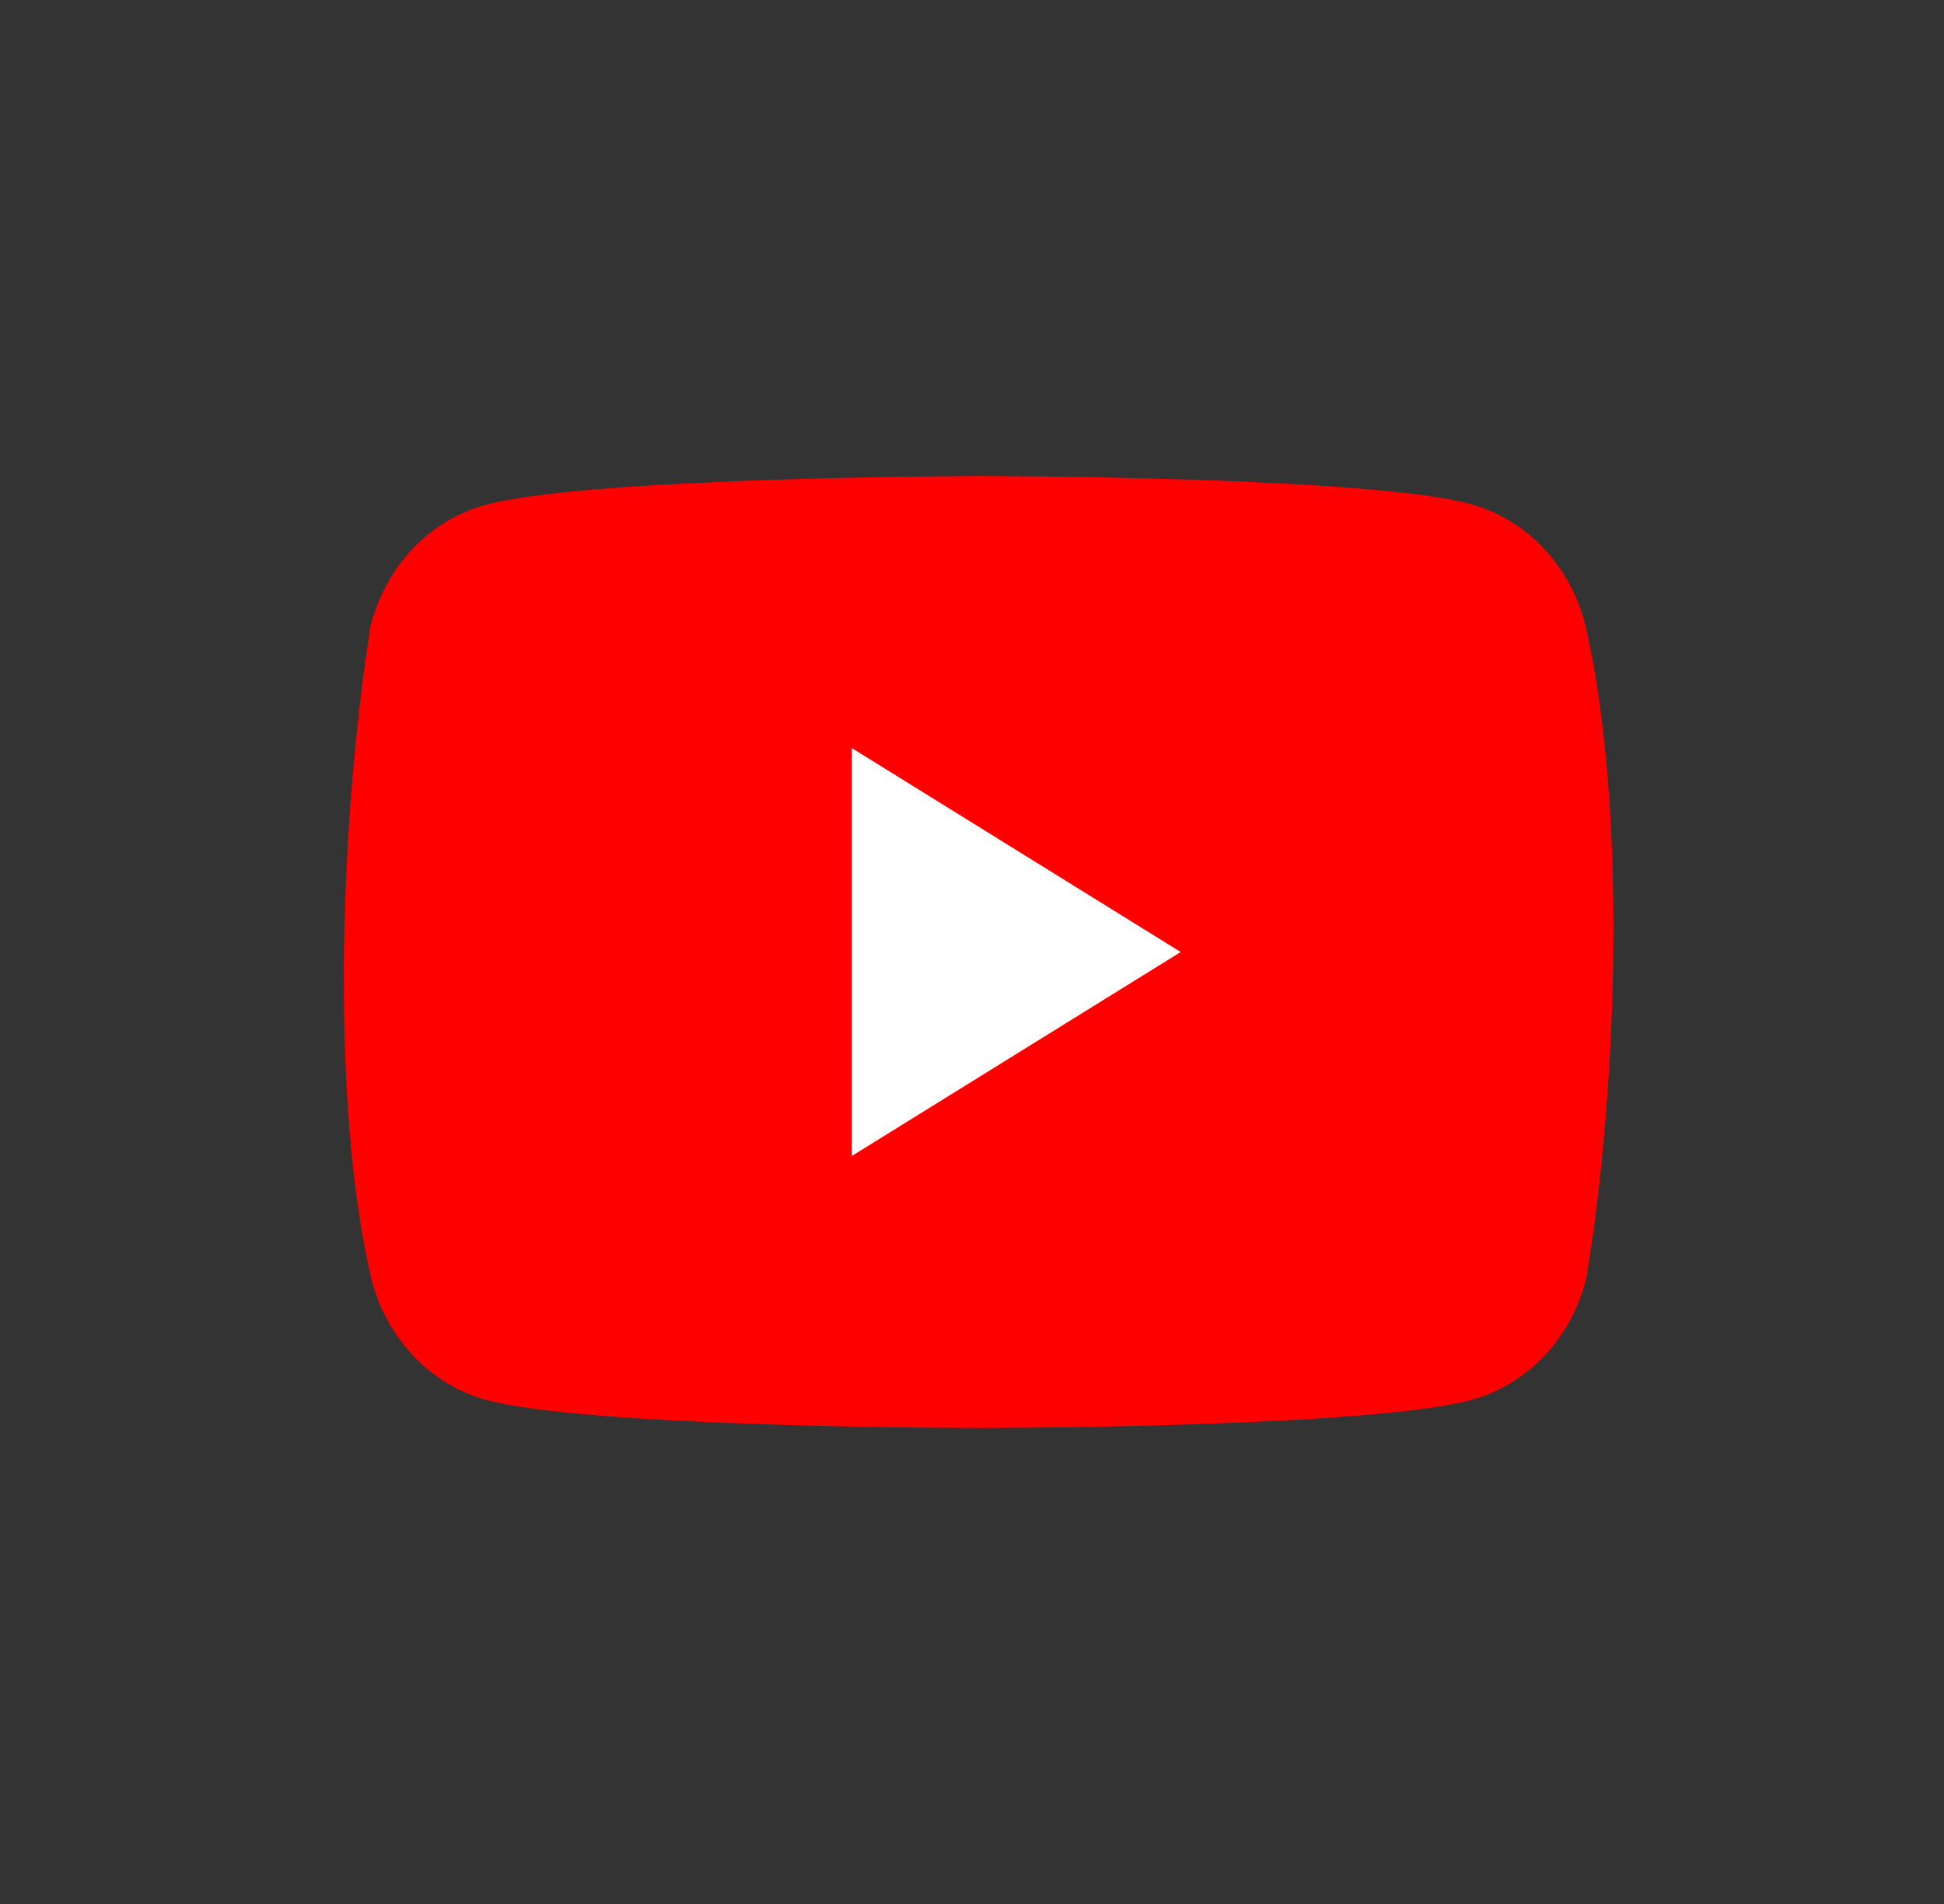 <svg width="49" height="48" viewBox="0 0 49 48" fill="none" xmlns="http://www.w3.org/2000/svg">
<rect x="0" y="0" width="49" height="48" fill="#333333" stroke="none"/>
<g clip-path="url(#clip0_1_15850)">
<path d="M39.961 15.758C39.777 15.032 39.419 14.369 38.922 13.837C38.425 13.305 37.807 12.922 37.128 12.725C34.645 12 24.651 12 24.651 12C24.651 12 14.656 12.022 12.173 12.747C11.494 12.944 10.876 13.327 10.379 13.859C9.882 14.392 9.524 15.054 9.341 15.78C8.589 20.506 8.298 27.706 9.361 32.242C9.545 32.968 9.903 33.63 10.4 34.163C10.896 34.695 11.515 35.078 12.193 35.275C14.677 36 24.671 36 24.671 36C24.671 36 34.666 36 37.149 35.275C37.827 35.078 38.446 34.695 38.943 34.163C39.44 33.63 39.797 32.968 39.981 32.242C40.773 27.51 41.018 20.314 39.961 15.758Z" fill="#FF0000"/>
<path d="M21.469 29.144L29.761 24.001L21.469 18.858V29.144Z" fill="white"/>
</g>
<defs>
<clipPath id="clip0_1_15850">
<rect width="32" height="32" fill="white" transform="translate(8.667 8)"/>
</clipPath>
</defs>
</svg>
